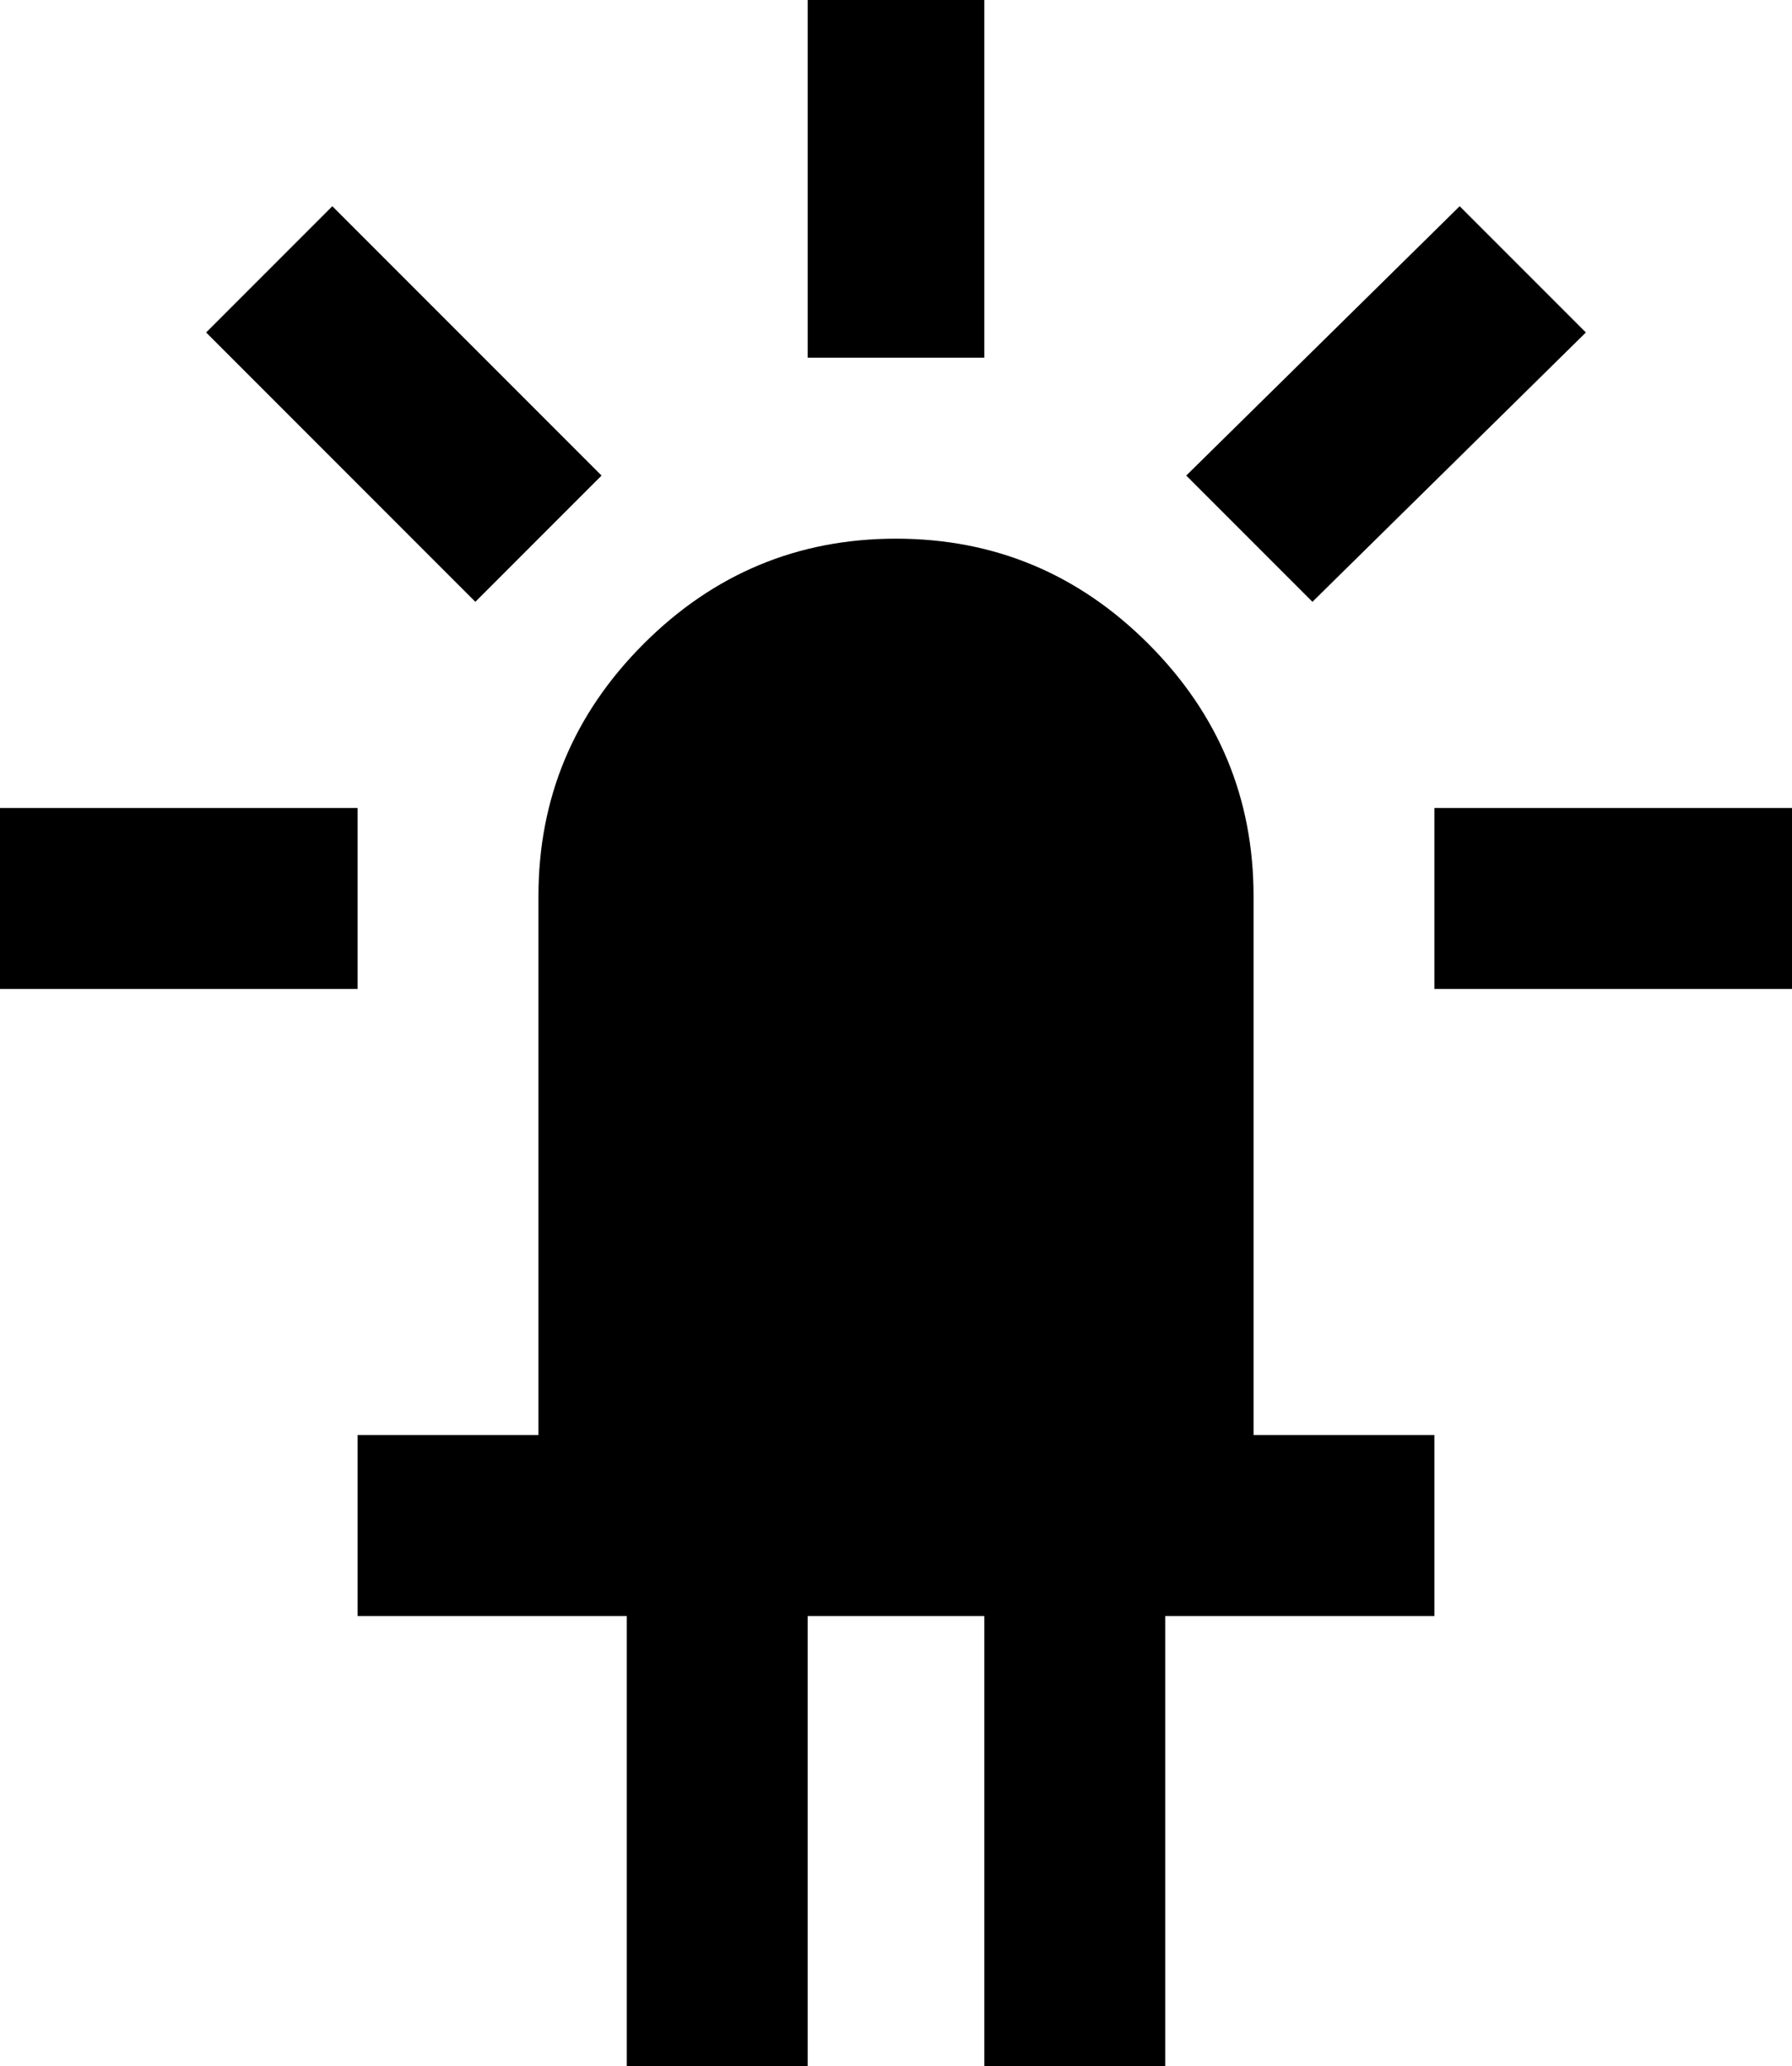 <svg xmlns="http://www.w3.org/2000/svg" viewBox="43 -43 426 491">
      <g transform="scale(1 -1) translate(0 -405)">
        <path d="M235 448V363H277V448ZM390 399 325 335 355 305 420 369ZM122 399 92 369 156 305 186 335ZM256 320Q221 320 196.0 295.0Q171 270 171 235V107H128V64H192V-43H235V64H277V-43H320V64H384V107H341V235Q341 270 316.0 295.0Q291 320 256 320ZM43 256V213H128V256ZM384 256V213H469V256Z" />
      </g>
    </svg>